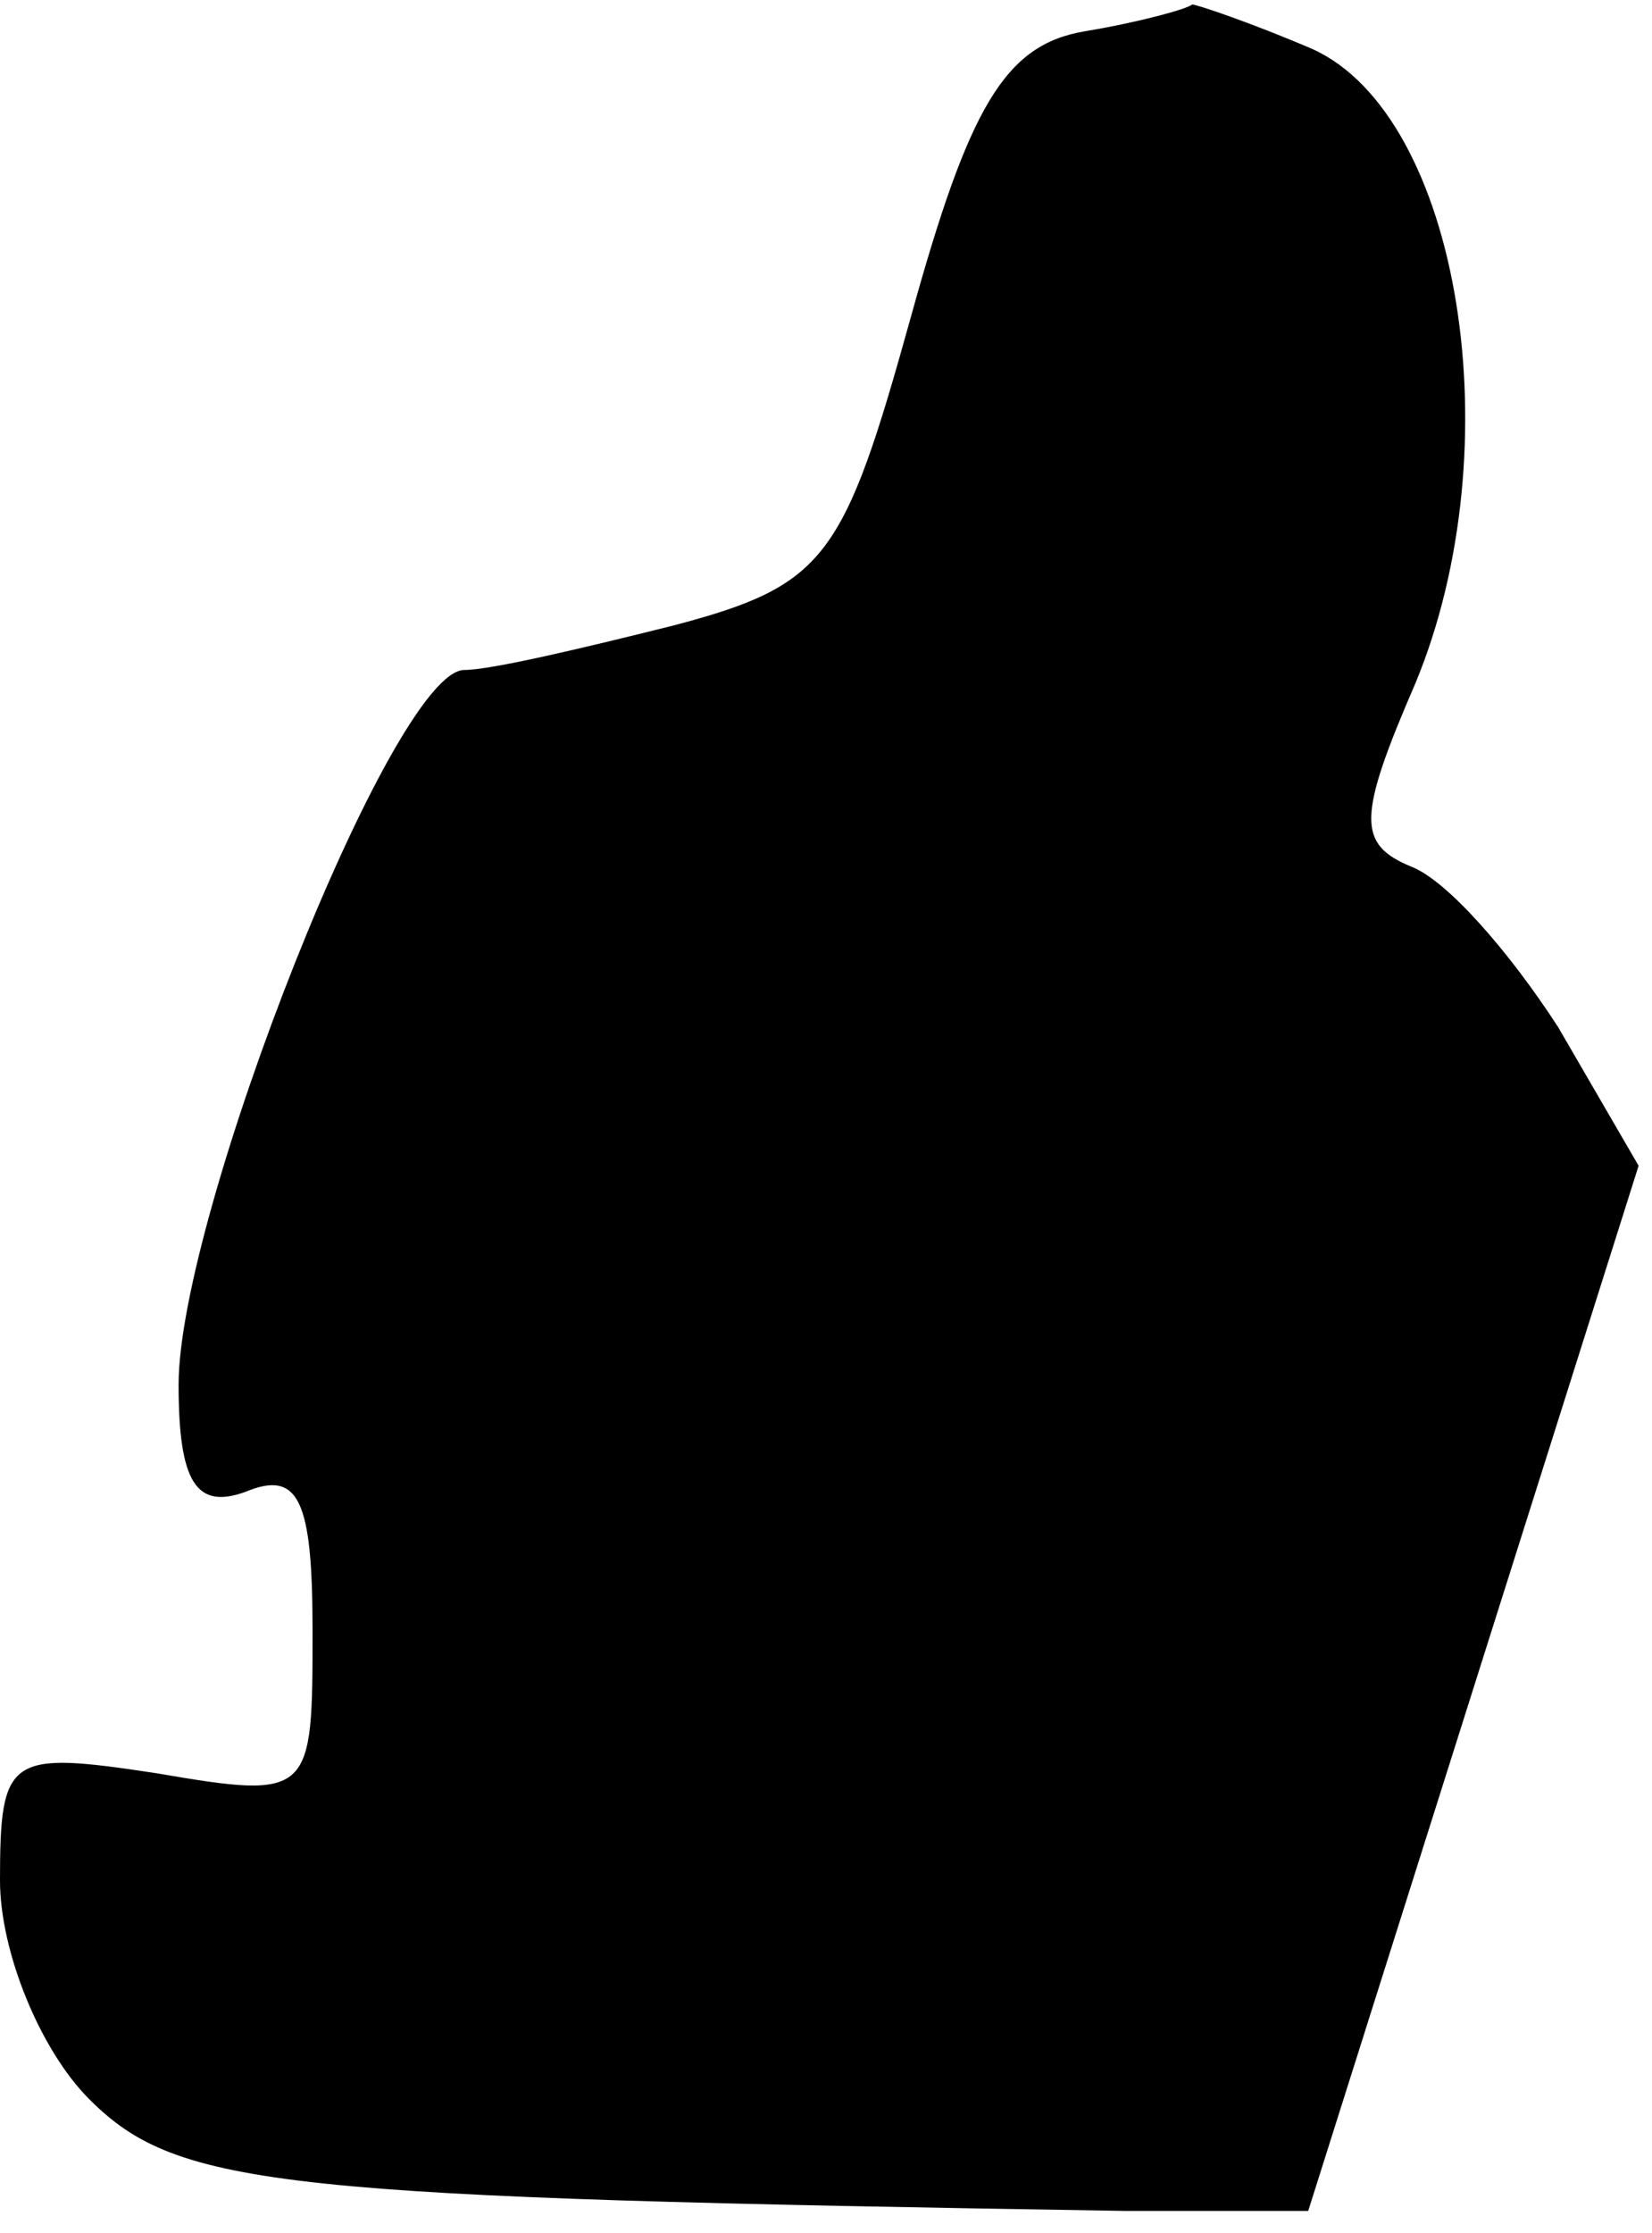 <?xml version="1.0" standalone="no"?>
<!DOCTYPE svg PUBLIC "-//W3C//DTD SVG 20010904//EN"
 "http://www.w3.org/TR/2001/REC-SVG-20010904/DTD/svg10.dtd">
<svg version="1.0" xmlns="http://www.w3.org/2000/svg"
 width="37pt" height="50pt" viewBox="0 0 37 50"
 preserveAspectRatio="xMidYMid meet">
<g transform="translate(0,50) scale(0.1,-0.1)"
fill="#000000" stroke="none">
<path fill="#000000" stroke="none" d="M243 493 c-18 -3 -26 -17 -39 -64 -15
-54 -19 -60 -53 -69 -20 -5 -41 -10 -47 -10 -16 0 -64 -122 -64 -160 0 -22 4
-28 15 -24 12 5 15 -2 15 -31 0 -37 0 -38 -35 -32 -33 5 -35 4 -35 -24 0 -16
9 -38 20 -49 20 -20 43 -22 232 -25 l41 0 37 117 37 117 -18 31 c-11 17 -25
33 -33 36 -12 5 -12 11 1 41 22 53 10 127 -23 142 -14 6 -26 10 -27 10 -1 -1
-12 -4 -24 -6z"/>
</g>
</svg>
